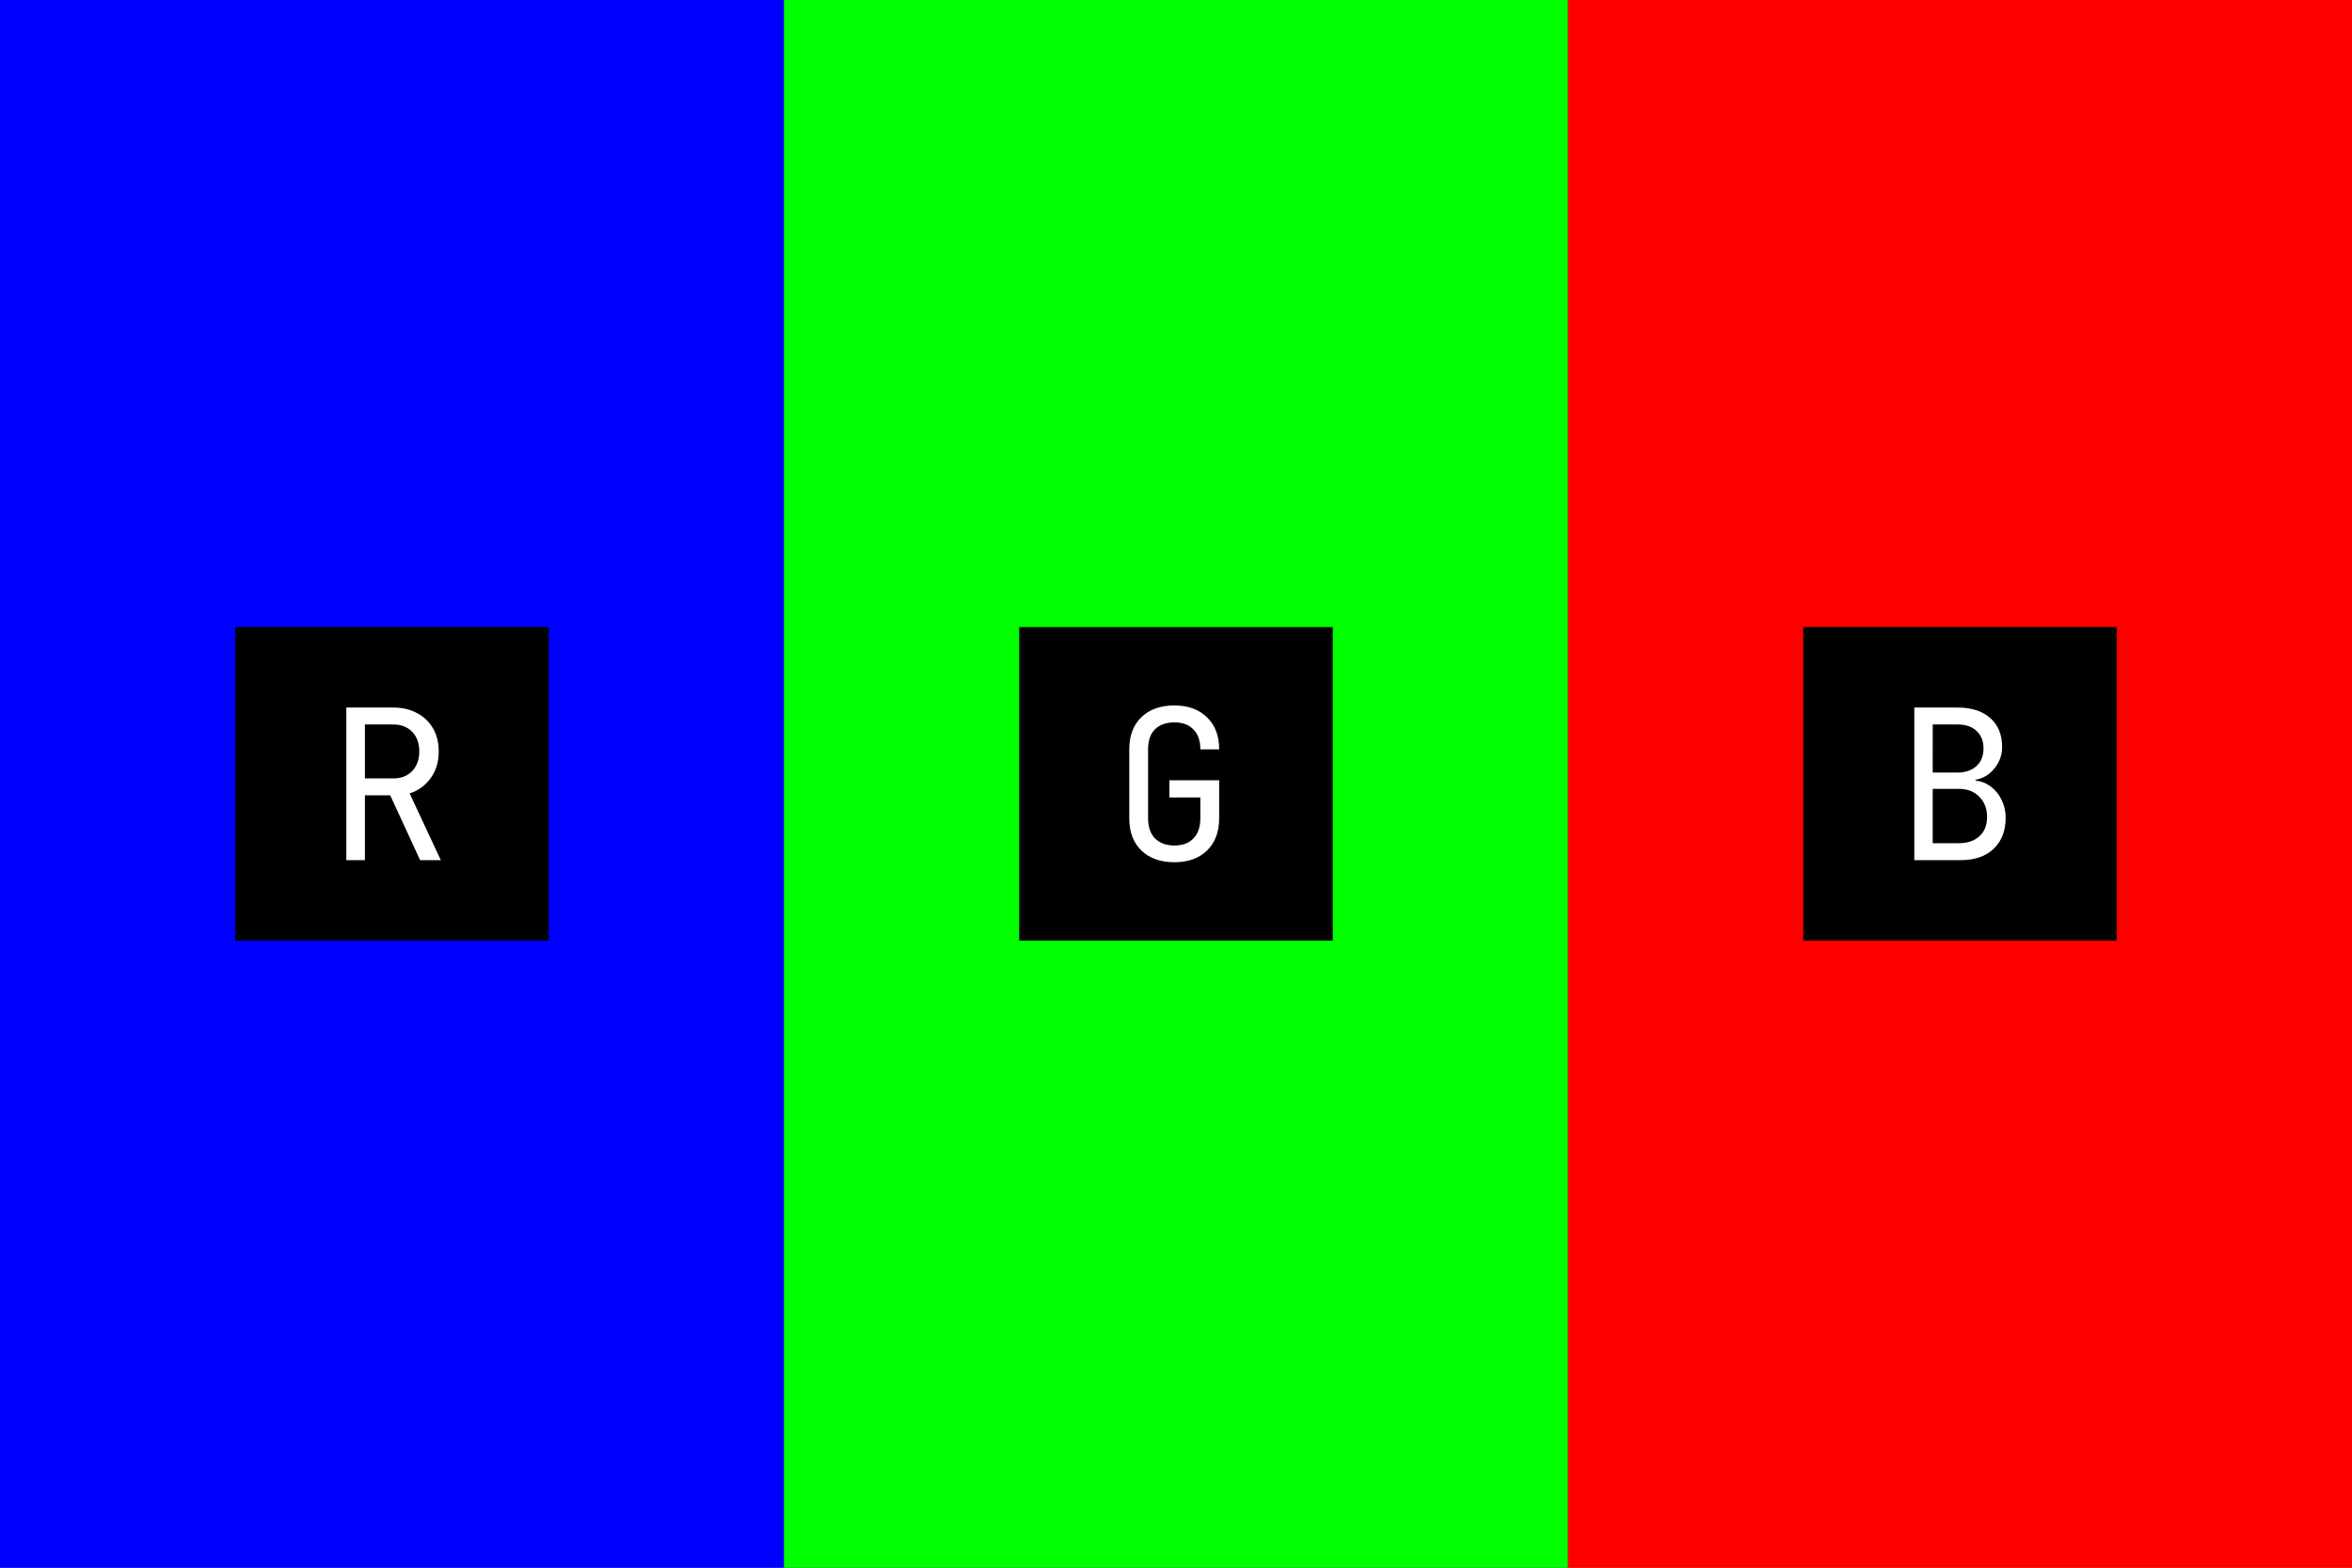 <svg width="150" height="100" xmlns="http://www.w3.org/2000/svg"><rect width="100%" height="100%" fill="#333333" stroke="none"/><path d="M0 0h50v100H0z" fill="#00f" fill-rule="evenodd"/><path d="M50 0h50v100H50z" fill="#0f0" fill-rule="evenodd"/><path d="M100 0h50v100h-50z" fill="red" fill-rule="evenodd"/><path d="M15 40h20v20H15zm50 0h20v20H65zm50 0h20v20h-20z" fill-rule="evenodd"/><path d="M22.087 54.867v-9.734h3q.866 0 1.52.36.653.347 1.013.974.36.626.36 1.466 0 .987-.507 1.694-.506.706-1.346.986l1.986 4.254h-1.32l-1.906-4.134h-1.614v4.134zm1.186-5.214h1.814q.746 0 1.2-.466.453-.48.453-1.254 0-.786-.453-1.253-.454-.467-1.2-.467h-1.814zM74.9 55q-1.333 0-2.107-.747-.773-.746-.773-2.053v-4.4q0-1.307.773-2.053Q73.567 45 74.9 45q1.307 0 2.08.76.773.747.773 2.04h-1.2q0-.827-.44-1.267-.426-.453-1.213-.453-.787 0-1.24.44-.44.44-.44 1.267V52.2q0 .827.44 1.28.453.453 1.24.453.787 0 1.213-.453.44-.453.44-1.28v-1.333H74.58v-1.094h3.173V52.2q0 1.293-.773 2.053-.773.747-2.08.747zm47.187-.133v-9.734h2.76q1.333 0 2.08.667.76.667.76 1.853 0 .747-.48 1.347-.467.6-1.227.747v.04q.573.066 1 .4.44.333.68.853.253.507.253 1.12 0 1.253-.773 1.987-.76.72-2.093.72zm1.173-5.587h1.573q.774 0 1.214-.413.453-.414.453-1.12 0-.707-.44-1.12-.44-.414-1.213-.414h-1.587zm0 4.507h1.653q.84 0 1.32-.44.494-.454.494-1.227 0-.8-.494-1.293-.48-.507-1.32-.507h-1.653z" fill="#fff" fill-rule="evenodd"/></svg>